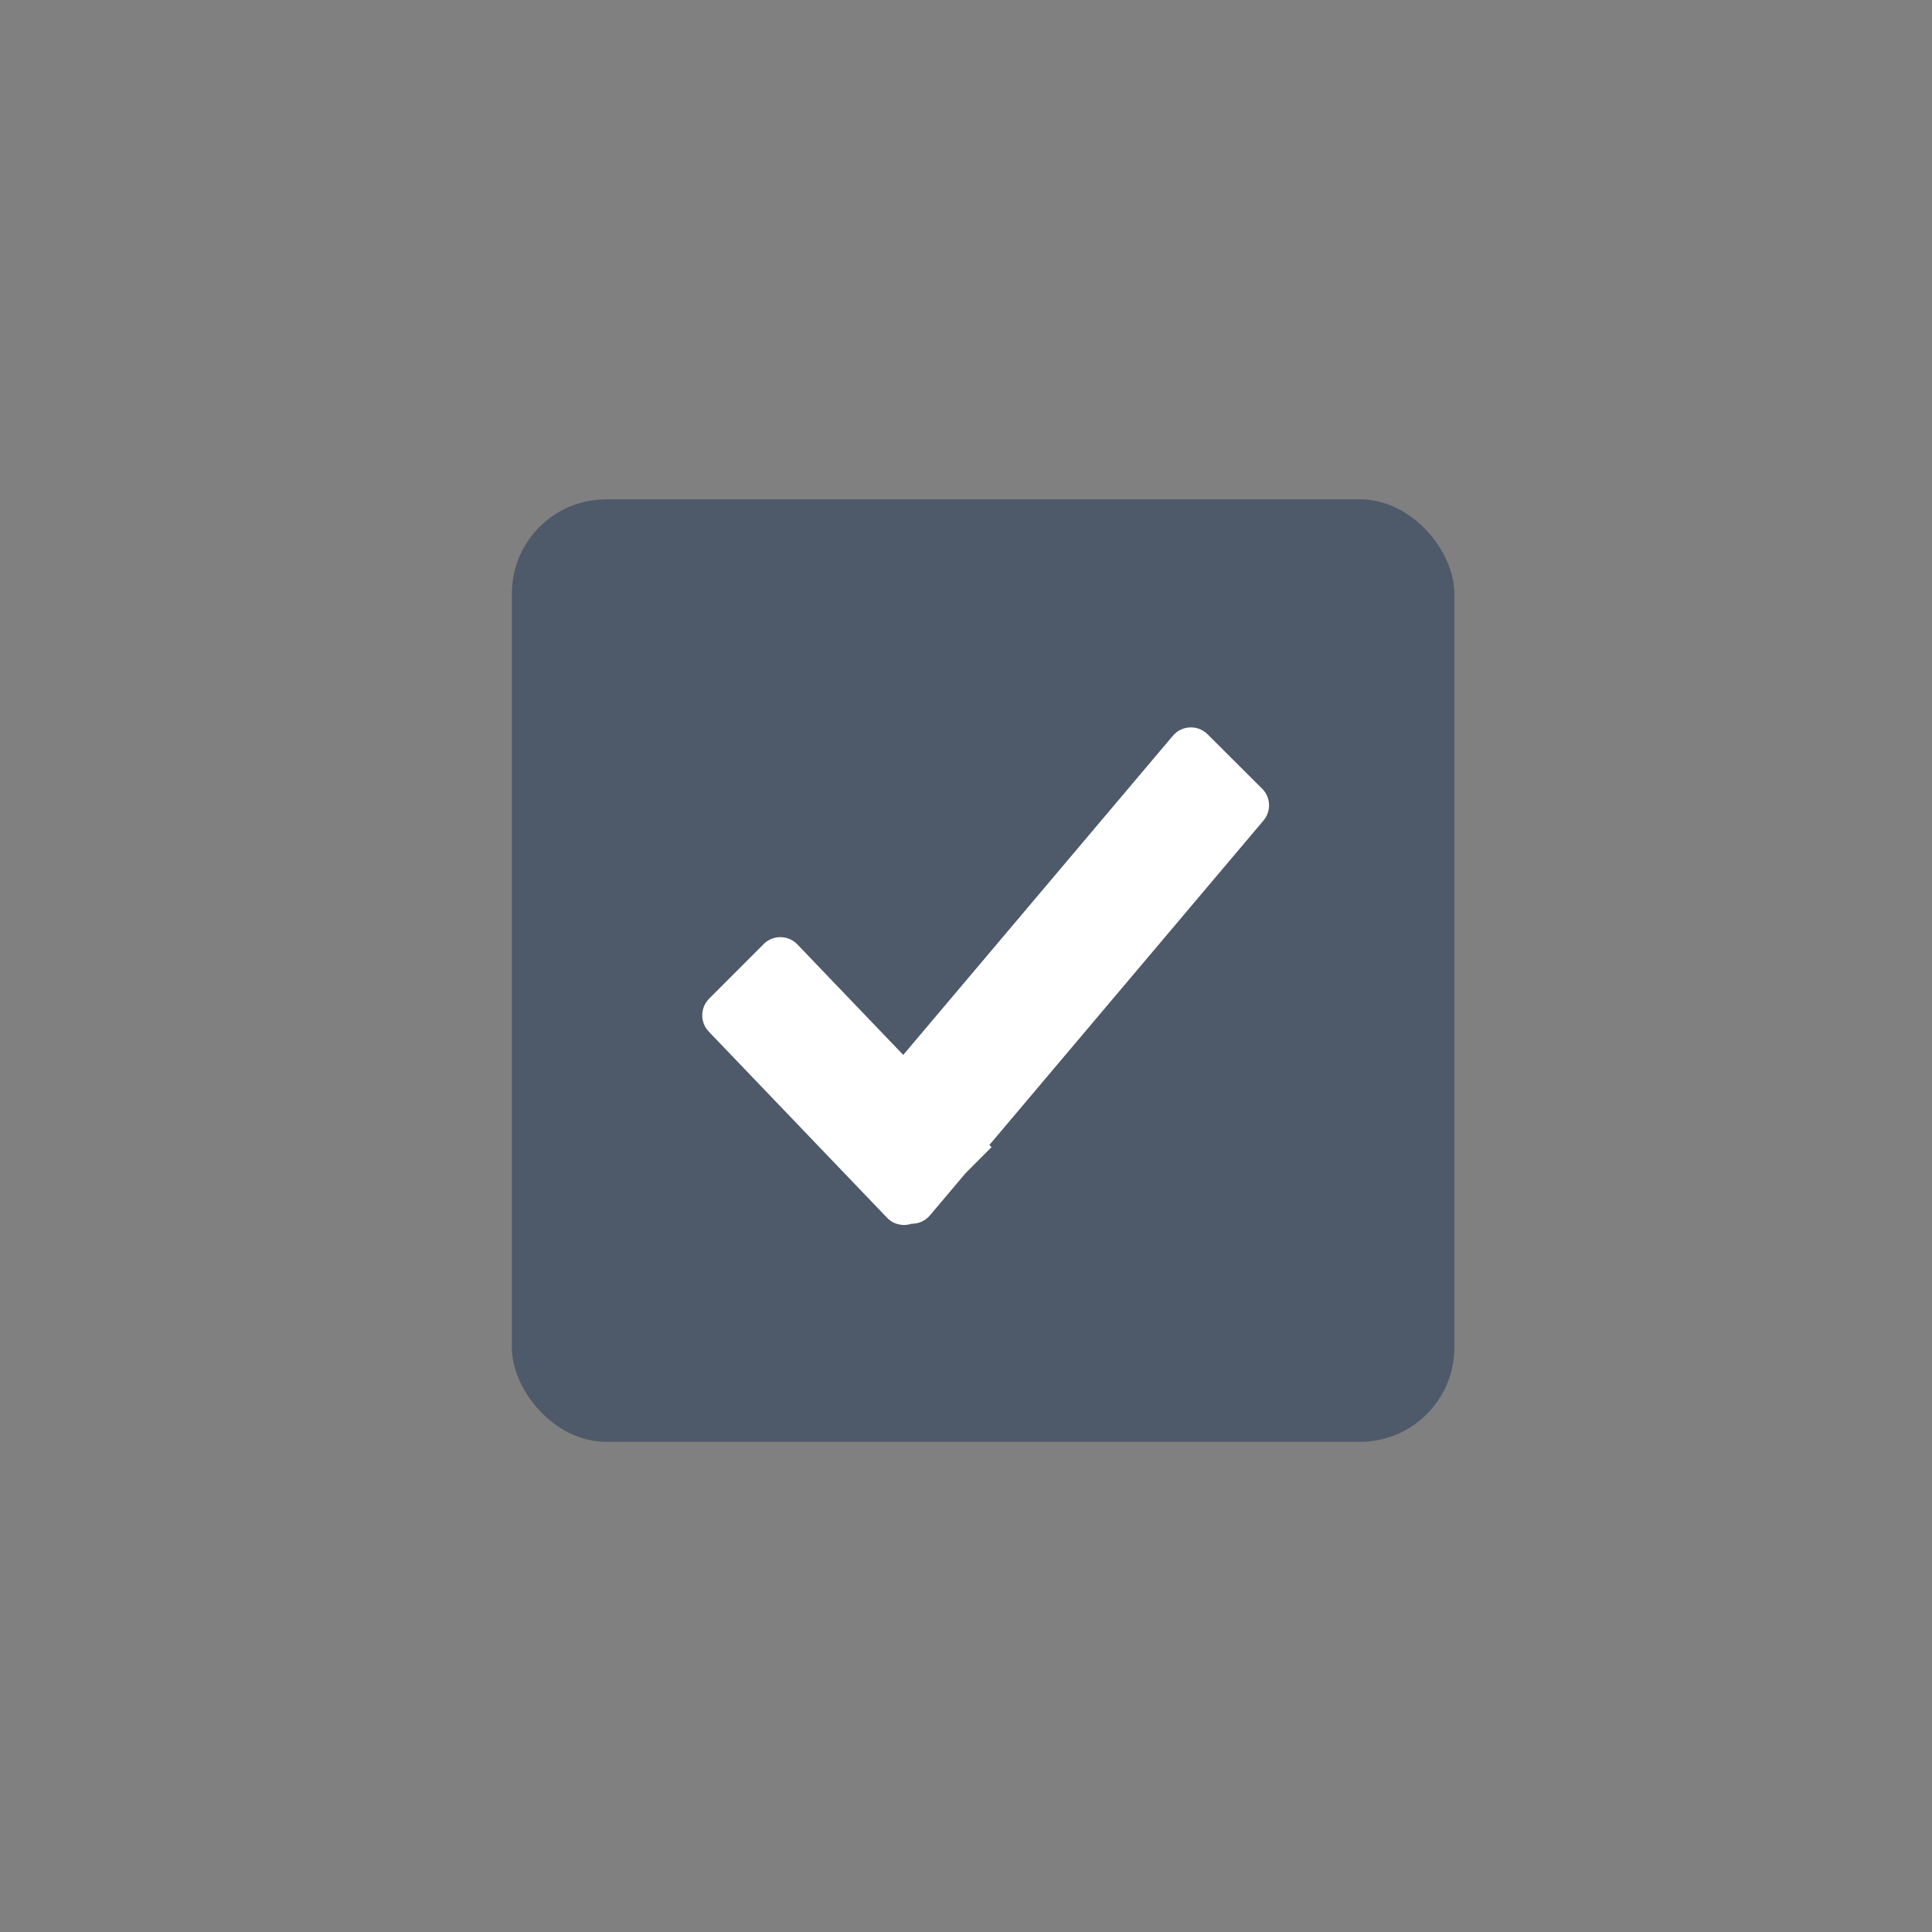 <svg width="41" height="41" viewBox="0 0 41 41" fill="none" xmlns="http://www.w3.org/2000/svg">
<rect x="0" y="0" width="41" height="41" fill="#808080" stroke="none"/>
<rect x="10.863" y="10.597" width="20" height="20" rx="2" fill="#4E5969"/>
<path fill-rule="evenodd" clip-rule="evenodd" d="M25.626 15.582C25.419 15.376 25.08 15.39 24.891 15.613L19.168 22.387L16.922 20.042C16.728 19.839 16.405 19.836 16.207 20.034L15.049 21.193C14.857 21.386 14.854 21.696 15.041 21.892L18.824 25.842C18.962 25.987 19.167 26.03 19.344 25.97C19.488 25.972 19.633 25.912 19.734 25.793L20.492 24.895L21.042 24.344L20.997 24.297L26.813 17.413C26.981 17.215 26.969 16.92 26.784 16.737L25.626 15.582Z" fill="white"/>
</svg>
